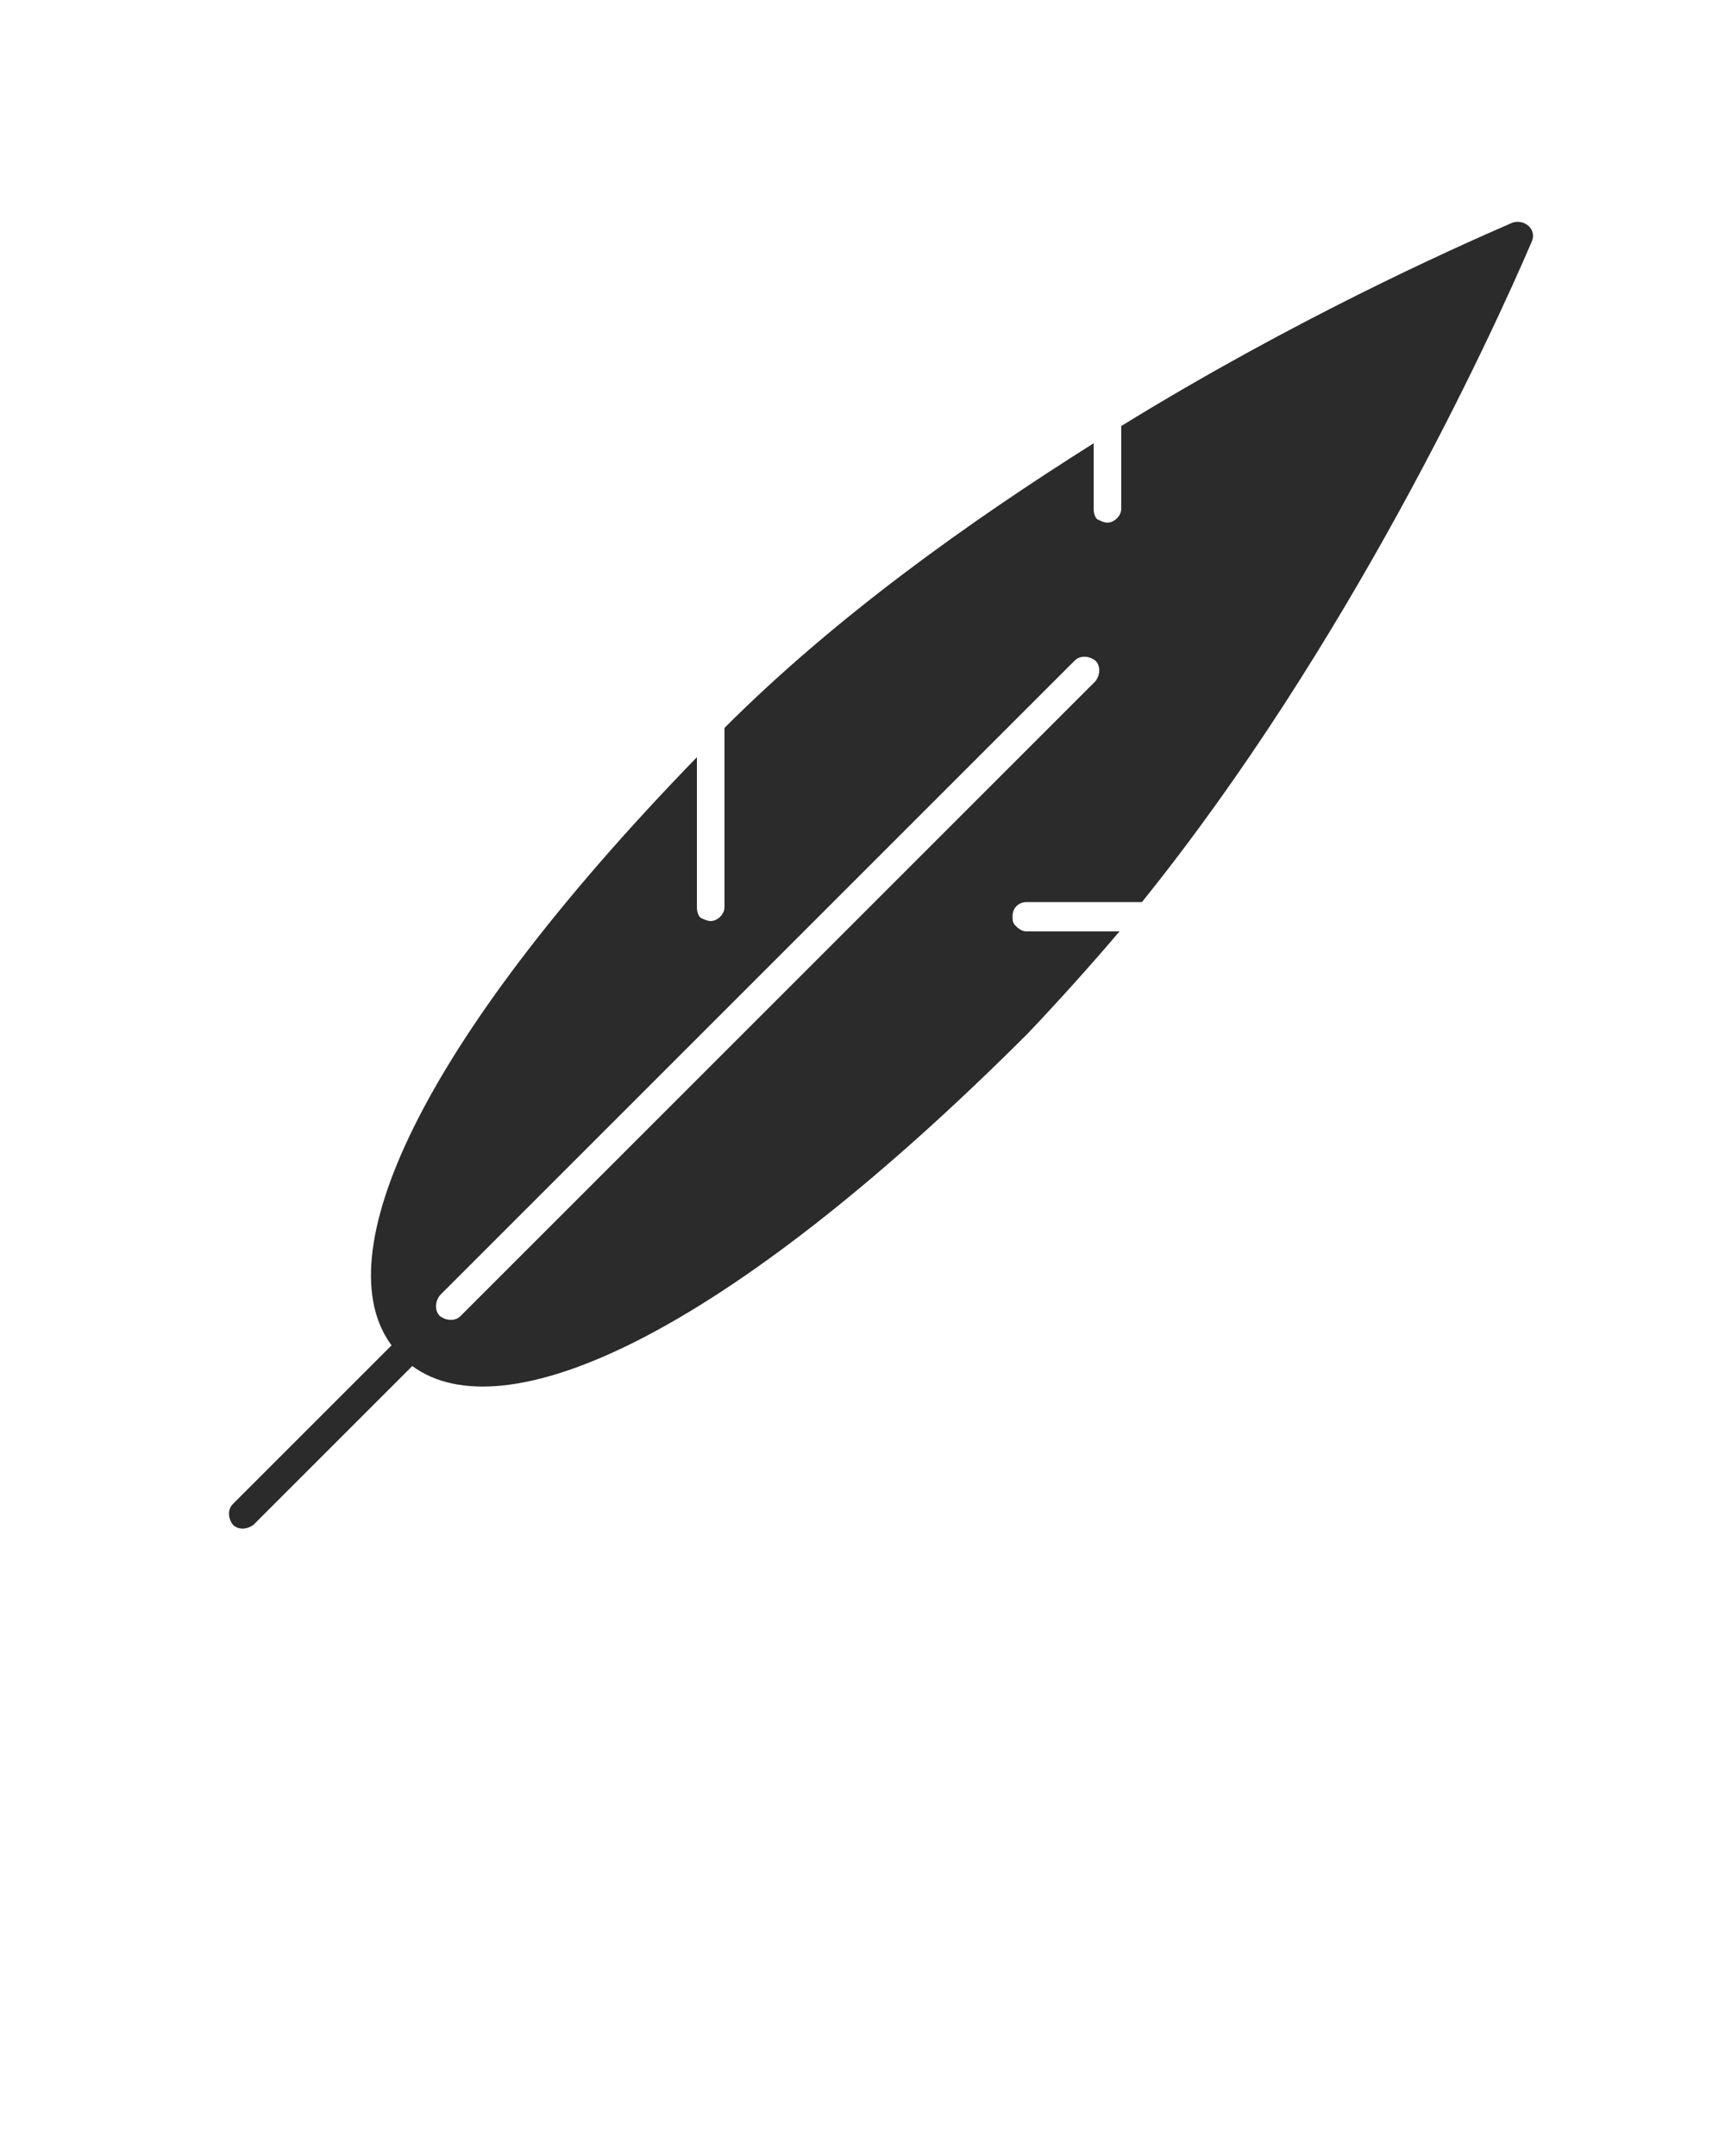 <?xml version="1.0" encoding="utf-8"?>
<!-- Generator: Adobe Illustrator 22.0.1, SVG Export Plug-In . SVG Version: 6.00 Build 0)  -->
<svg version="1.1" id="Layer_1" xmlns="http://www.w3.org/2000/svg" xmlns:xlink="http://www.w3.org/1999/xlink" x="0px" y="0px"
	 viewBox="0 0 100 125" style="enable-background:new 0 0 100 125;" xml:space="preserve">
<style type="text/css">
	.st0{fill:#2B2B2B;}
</style>
<path class="st0" d="M64.9,54h-5.4c-0.2,0-0.4-0.1-0.6-0.3s-0.2-0.3-0.2-0.6c0-0.5,0.4-0.8,0.8-0.8h6.7c12-14.9,20.2-32.7,22.6-38.3
	c0.3-0.7-0.4-1.3-1.1-1.1C84,14.5,74.9,18.6,65,24.7v4.8c0,0.4-0.4,0.8-0.8,0.8c-0.2,0-0.4-0.1-0.6-0.2c-0.1-0.1-0.2-0.3-0.2-0.6
	v-3.8c-7.3,4.6-15,10.1-21.4,16.5v10.4c0,0.4-0.4,0.8-0.8,0.8c-0.2,0-0.4-0.1-0.6-0.2c-0.1-0.1-0.2-0.3-0.2-0.6v-8.7
	C24,60.8,18.9,72.9,22.7,78l-9.2,9.2c-0.3,0.3-0.3,0.8,0,1.2c0.3,0.3,0.8,0.3,1.2,0l9.2-9.2c5.3,3.9,18-1.6,35.7-19.3
	C61.4,58,63.2,56,64.9,54z M26.7,76.3c-0.3,0.3-0.8,0.3-1.2,0c-0.3-0.3-0.3-0.8,0-1.2l36.8-36.8c0.3-0.3,0.8-0.3,1.2,0
	c0.3,0.3,0.3,0.8,0,1.2L26.7,76.3z"/>
</svg>

